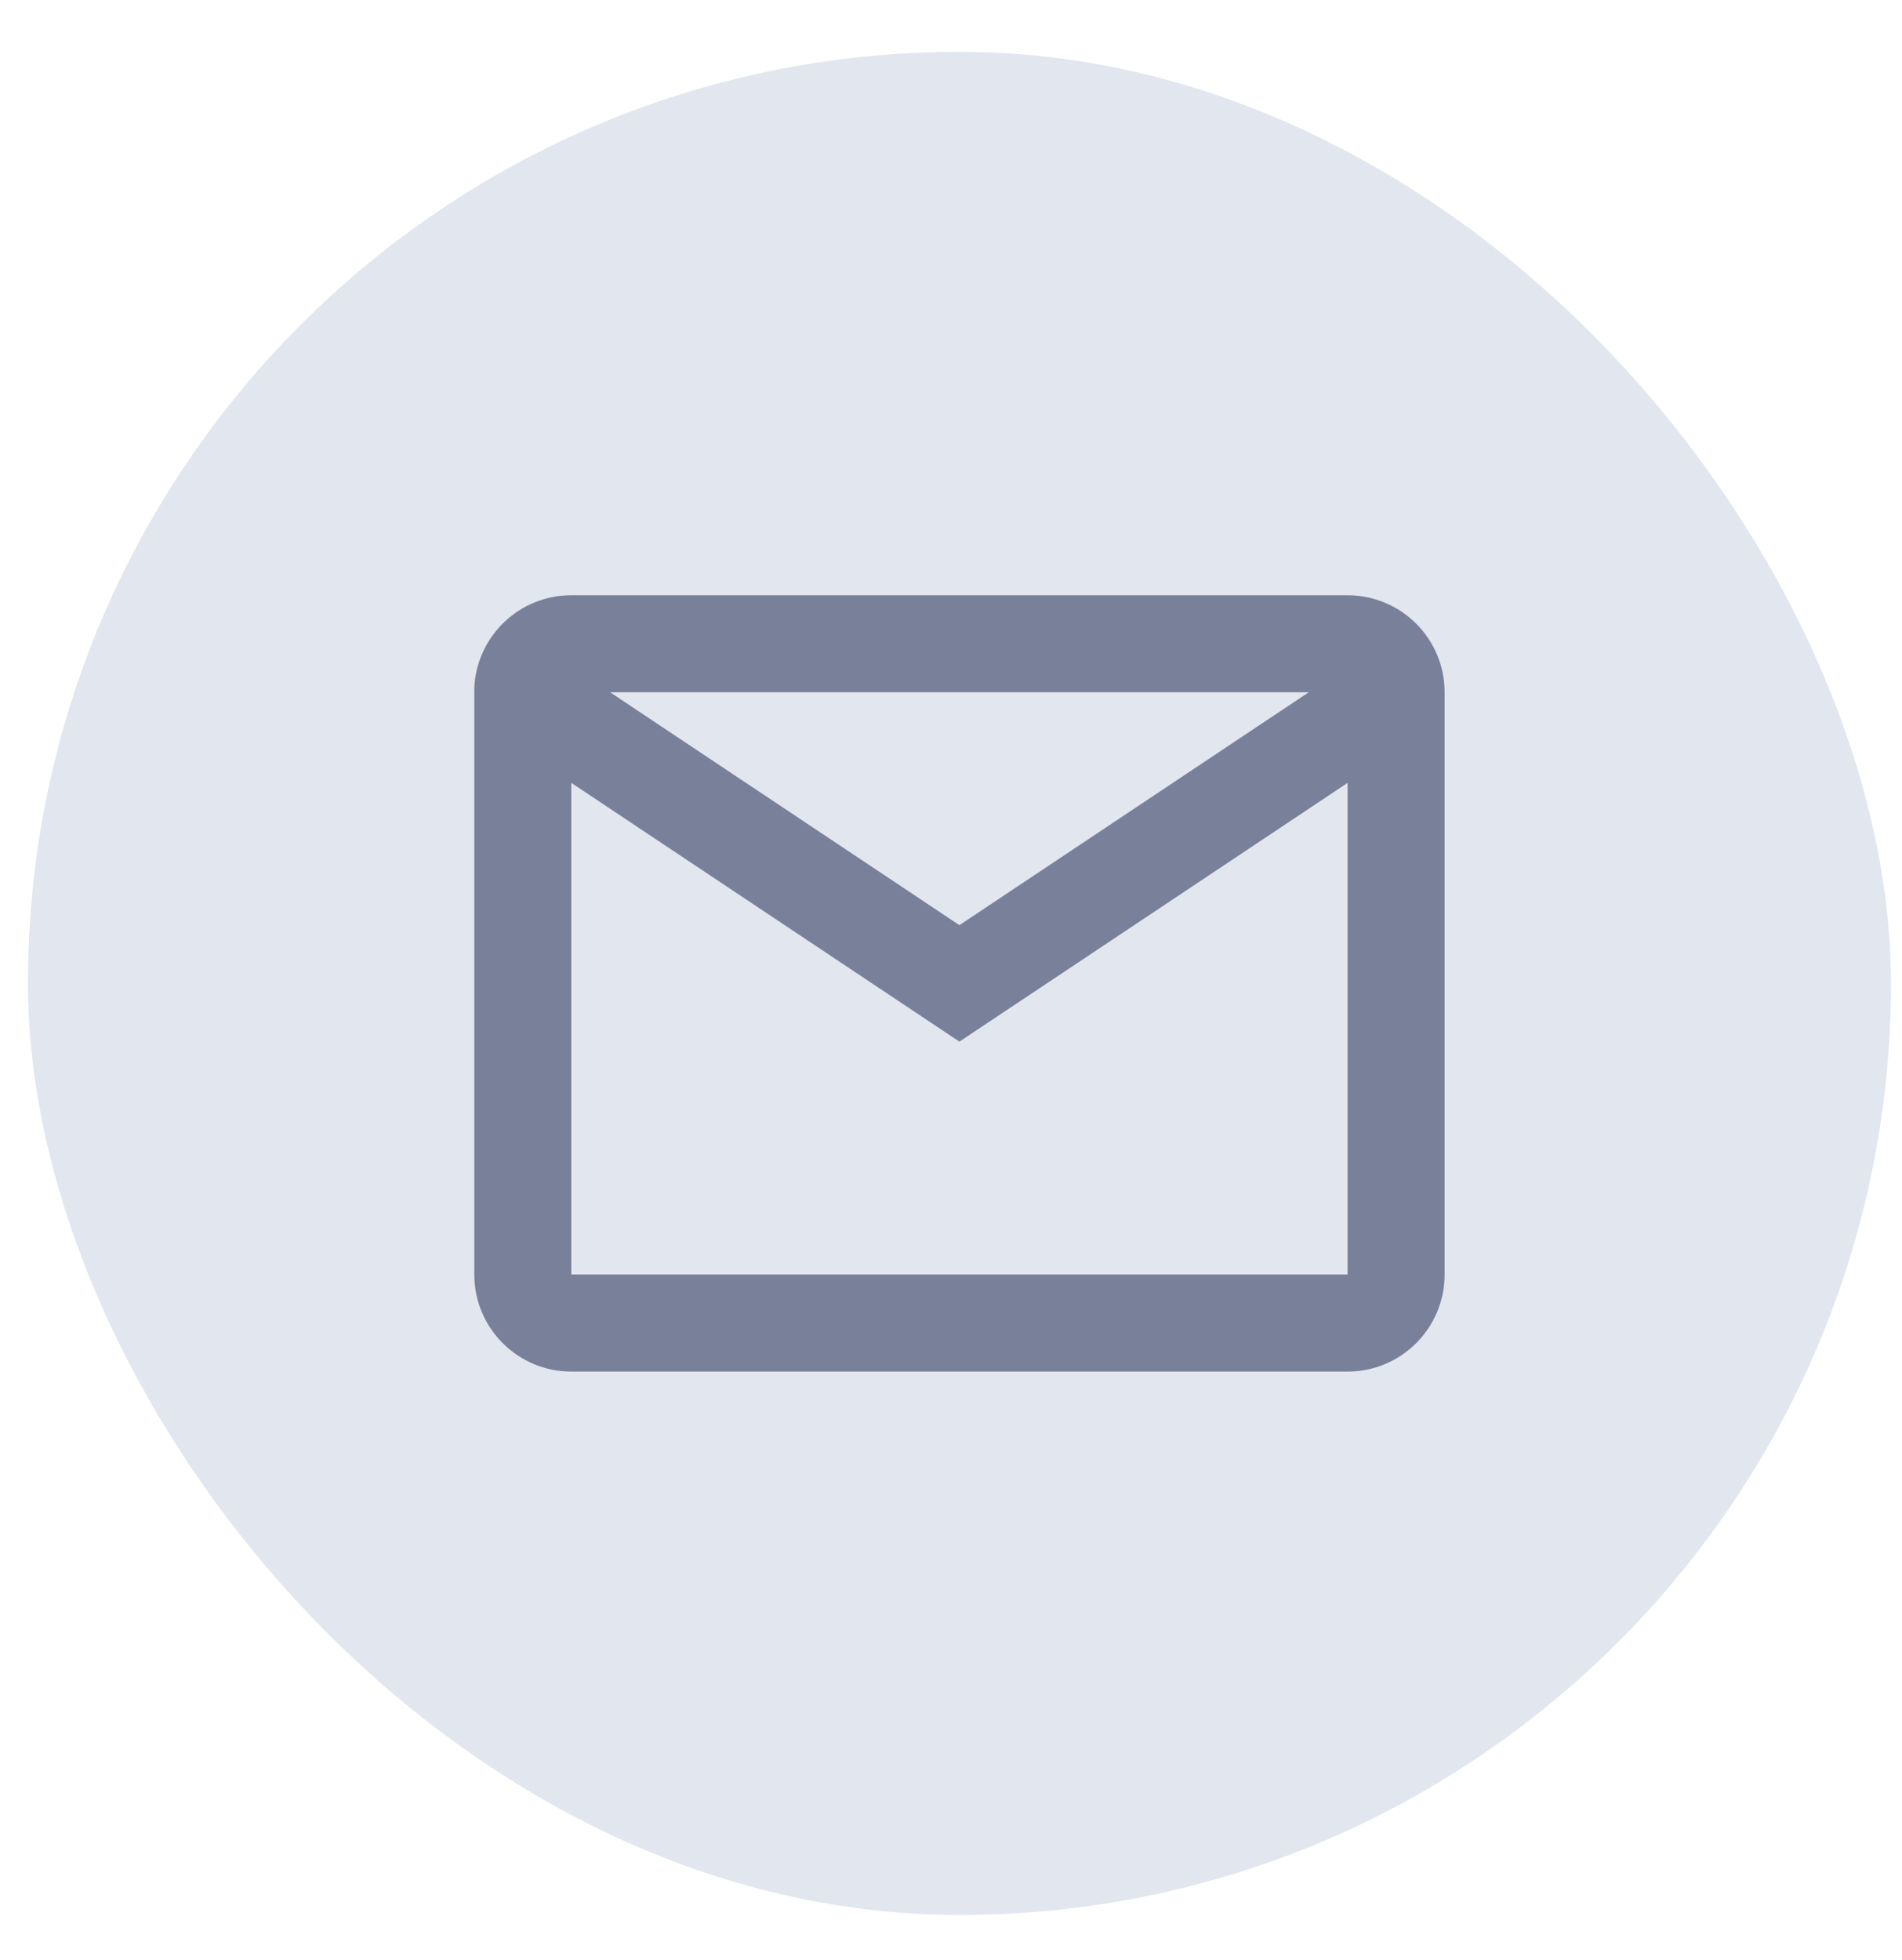 <svg width="33" height="34" viewBox="0 0 33 34" fill="none" xmlns="http://www.w3.org/2000/svg">
<g clip-path="url(#clip0_2001_23)">
<rect x="0.485" y="0.899" width="32.323" height="32.323" rx="16.162" fill="#E2E6EE"/>
<path d="M23.381 23.795H9.912C8.983 23.795 8.229 23.041 8.229 22.111V11.937C8.268 11.036 9.011 10.326 9.912 10.327H23.381C24.31 10.327 25.064 11.08 25.064 12.01V22.111C25.064 23.041 24.31 23.795 23.381 23.795ZM9.912 13.582V22.111H23.381V13.582L16.646 18.071L9.912 13.582ZM10.586 12.01L16.646 16.05L22.707 12.01H10.586Z" fill="#79819A"/>
</g>
<defs>
<clipPath id="clip0_2001_23">
<rect x="0.485" y="0.899" width="32.323" height="32.323" rx="16.162" fill="white"/>
</clipPath>
</defs>
</svg>
